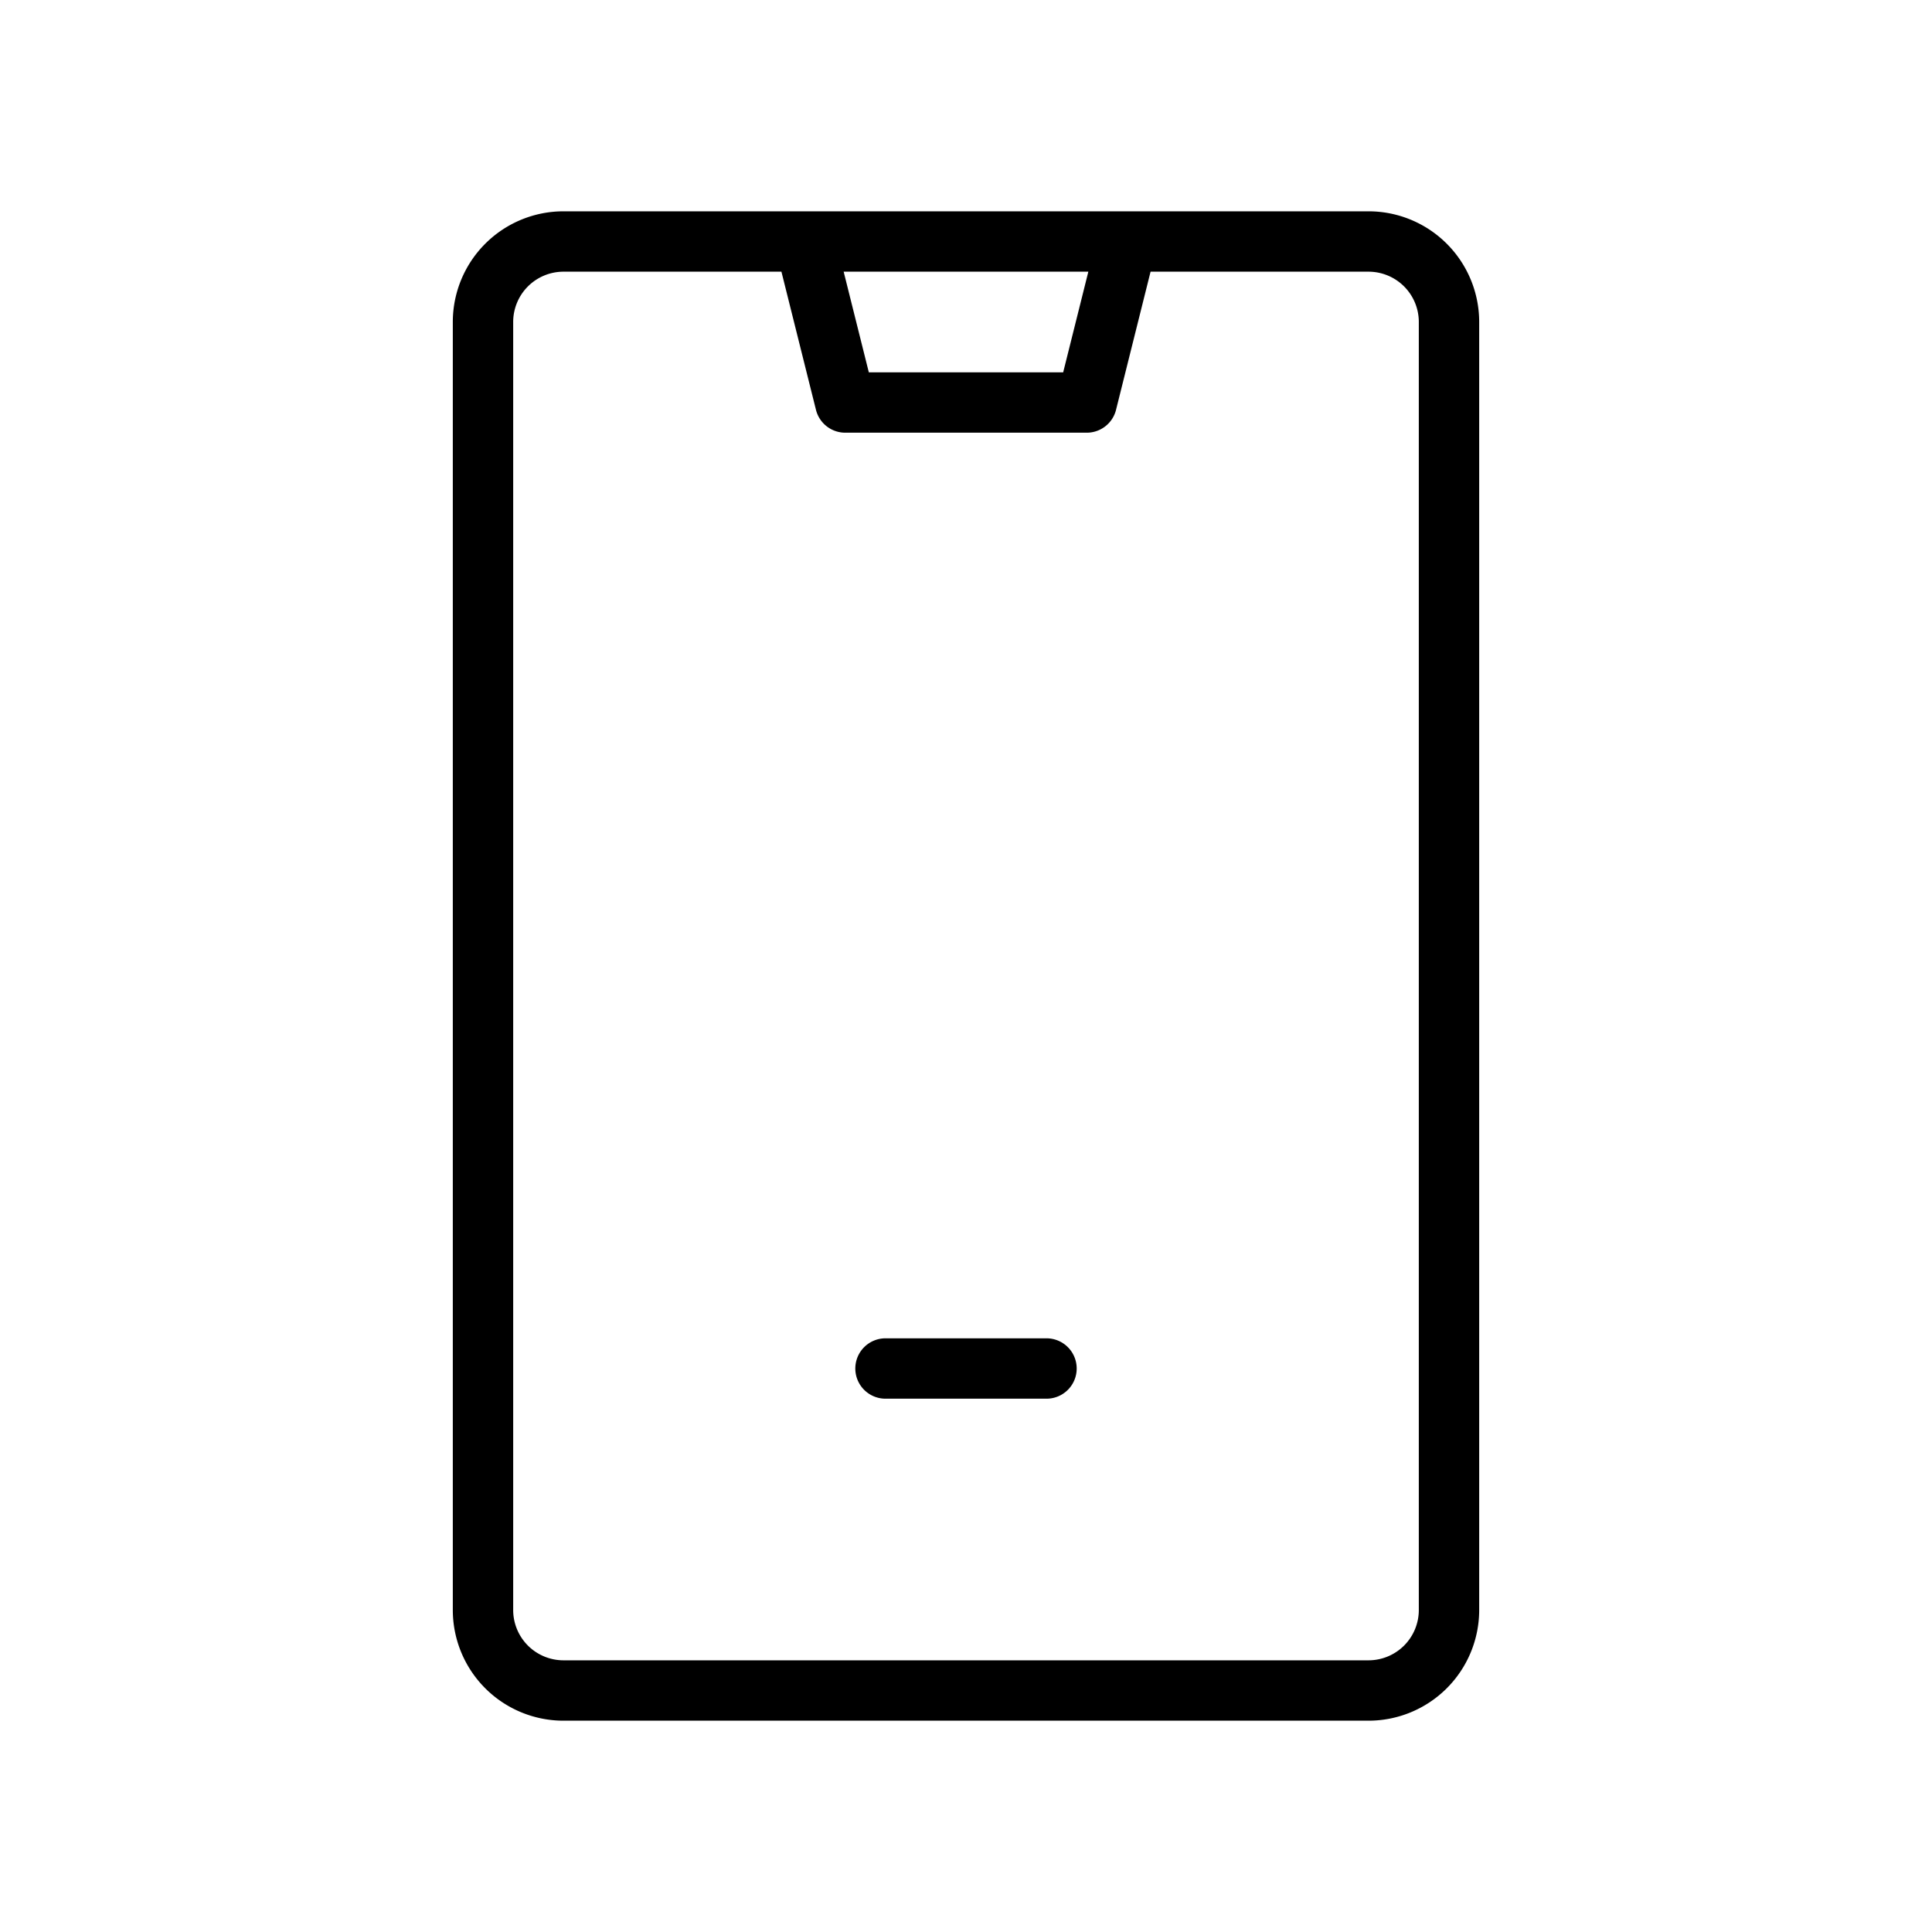 <svg id="Line" xmlns="http://www.w3.org/2000/svg" viewBox="0 0 24 24" width="96" height="96"><path id="primary" d="M17,21H7a1,1,0,0,1-1-1V4A1,1,0,0,1,7,3H17a1,1,0,0,1,1,1V20A1,1,0,0,1,17,21Zm-4-4H11M14,3H10l.5,2h3Z" style="fill: none; stroke: currentColor;color:currentColor; stroke-linecap: round; stroke-linejoin: round; stroke-width: 0.75;"></path></svg>